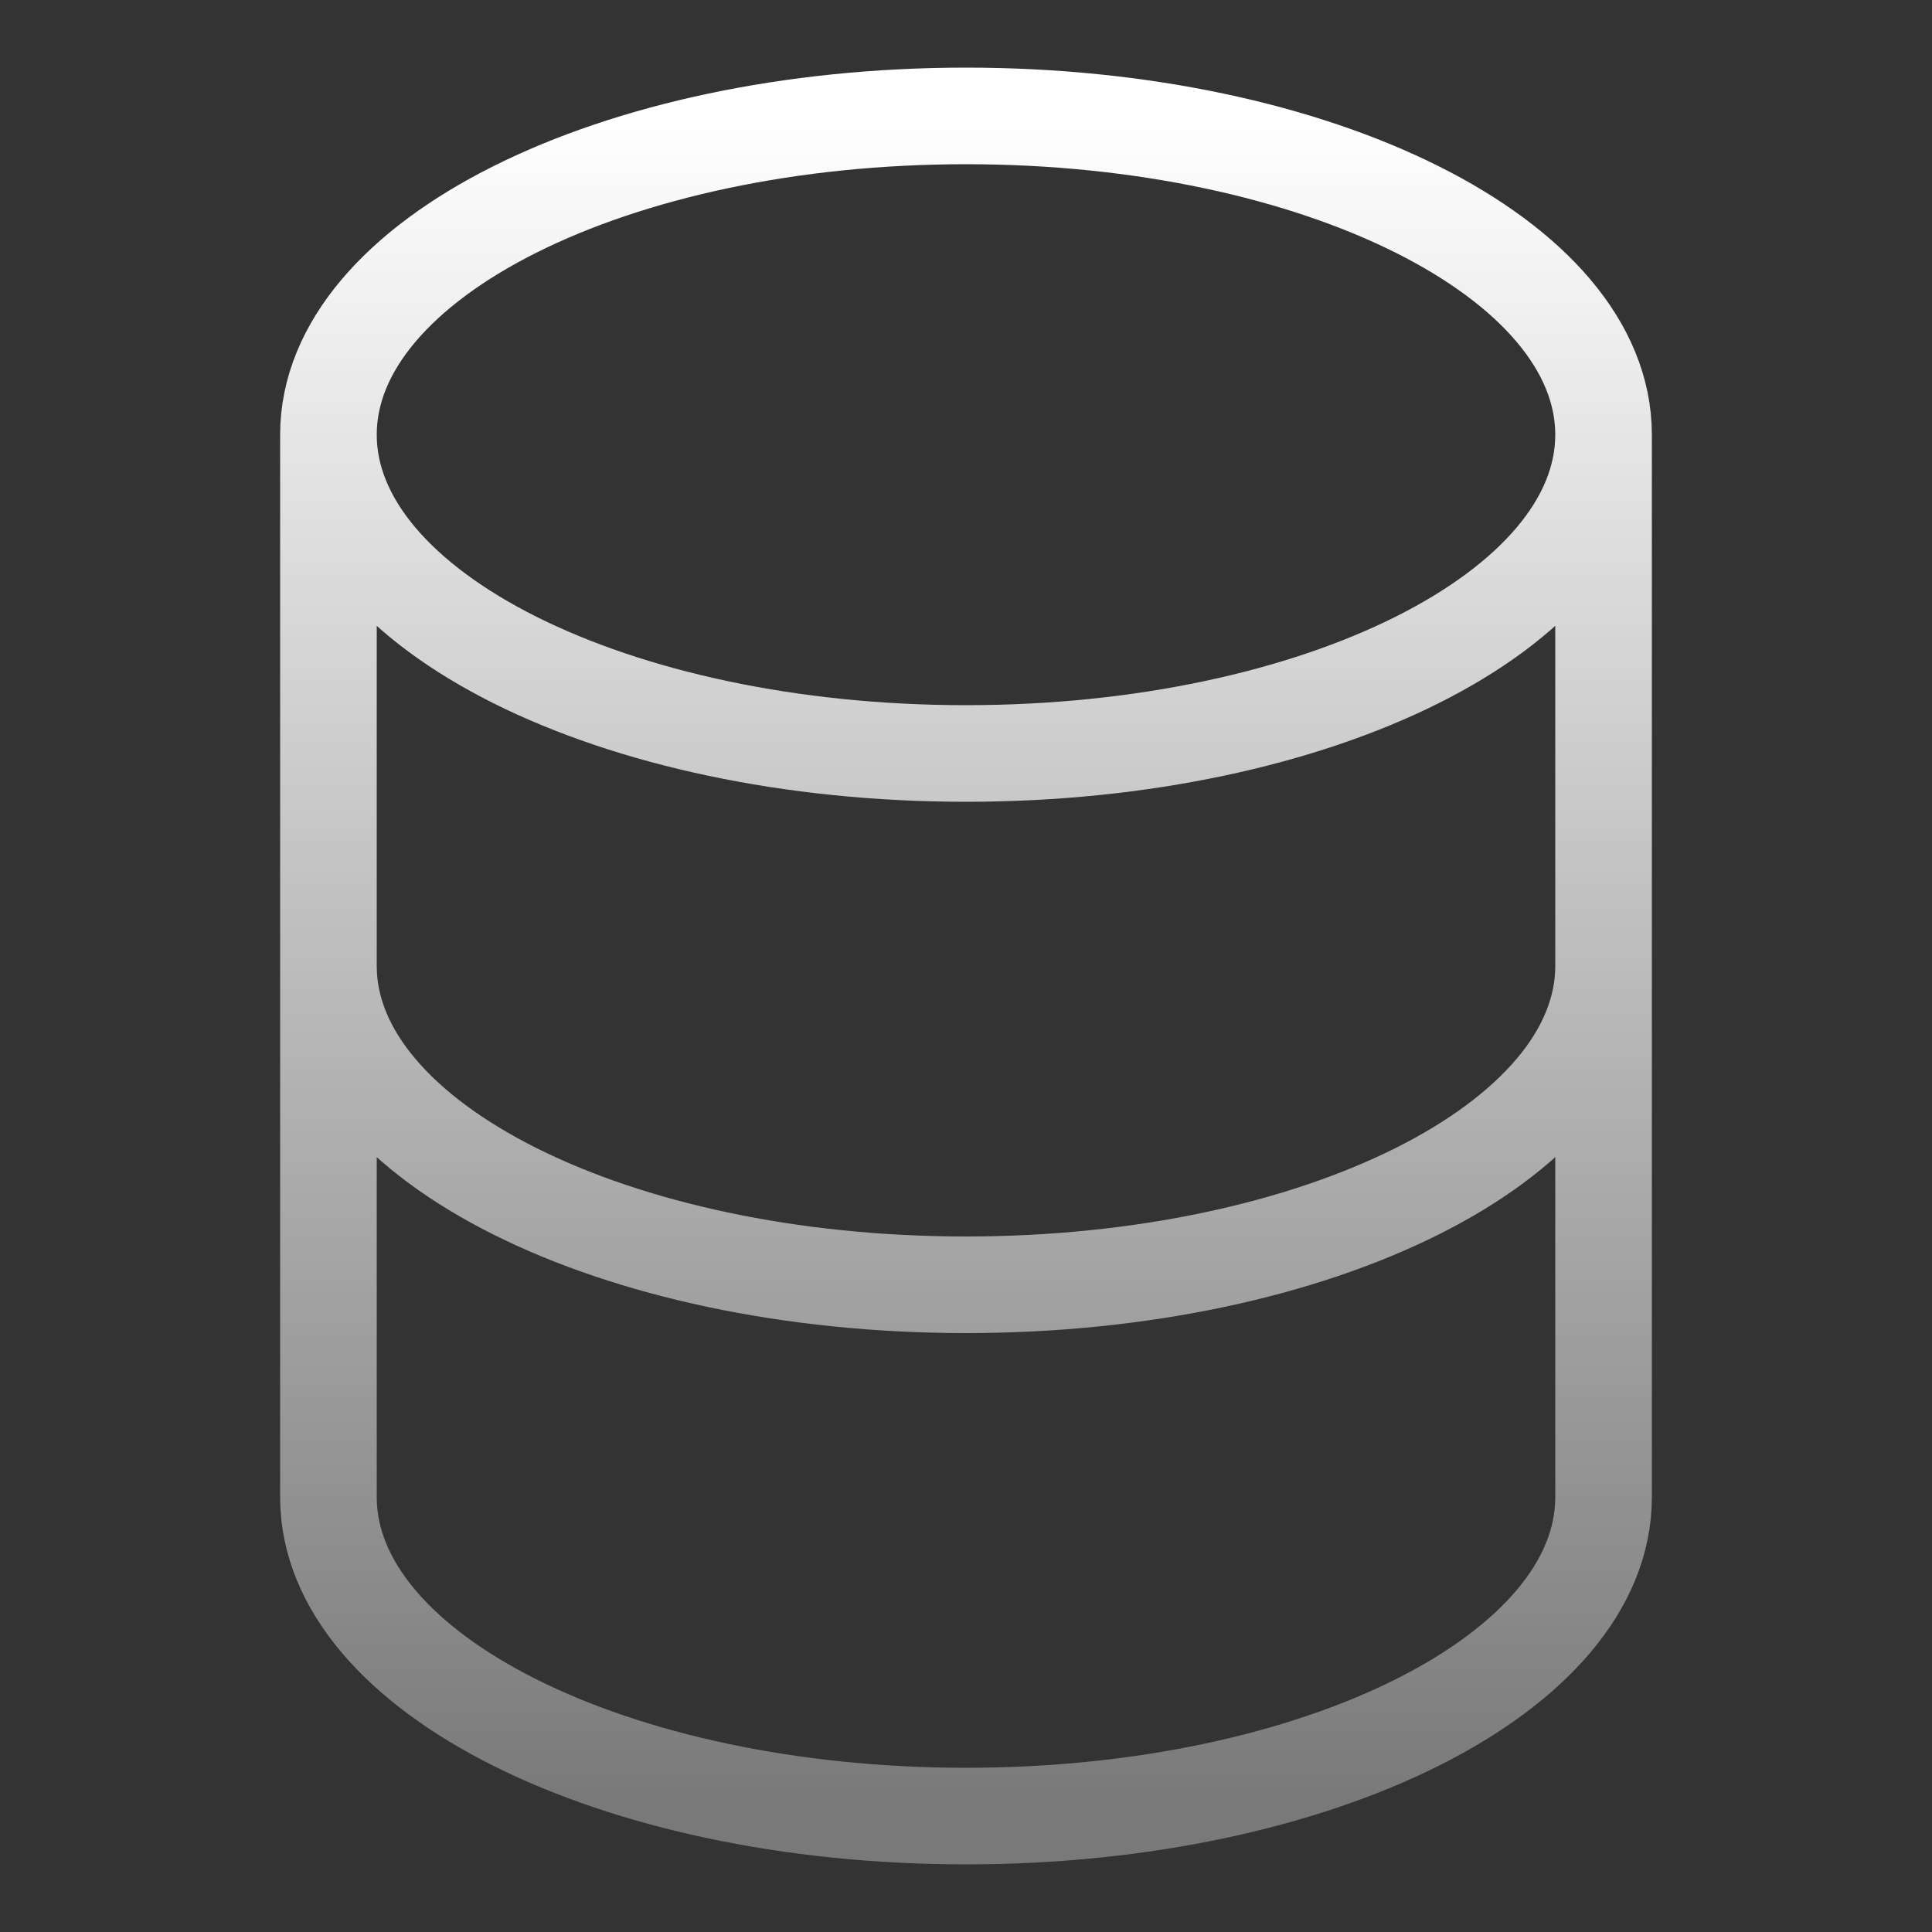 <svg width="100" height="100" viewBox="0 0 100 100" fill="none" xmlns="http://www.w3.org/2000/svg">
<rect x="0" y="0" width="100" height="100" fill="#333333" stroke="none"/>
<path d="M83 50V77.5C83 86.613 68.225 94 50 94C31.775 94 17 86.613 17 77.5V50M83 50V22.5M83 50C83 59.113 68.225 66.5 50 66.5C31.775 66.5 17 59.113 17 50M83 22.5C83 13.387 68.225 6 50 6C31.775 6 17 13.387 17 22.5M83 22.5C83 31.613 68.225 39 50 39C31.775 39 17 31.613 17 22.5M17 50V22.5" stroke="url(#paint0_linear_46_6775)" stroke-width="5" stroke-linecap="round" stroke-linejoin="round"/>
<defs>
<linearGradient id="paint0_linear_46_6775" x1="50" y1="6" x2="50" y2="94" gradientUnits="userSpaceOnUse">
<stop stop-color="white"/>
<stop offset="1" stop-color="white" stop-opacity="0.34"/>
</linearGradient>
</defs>
</svg>
